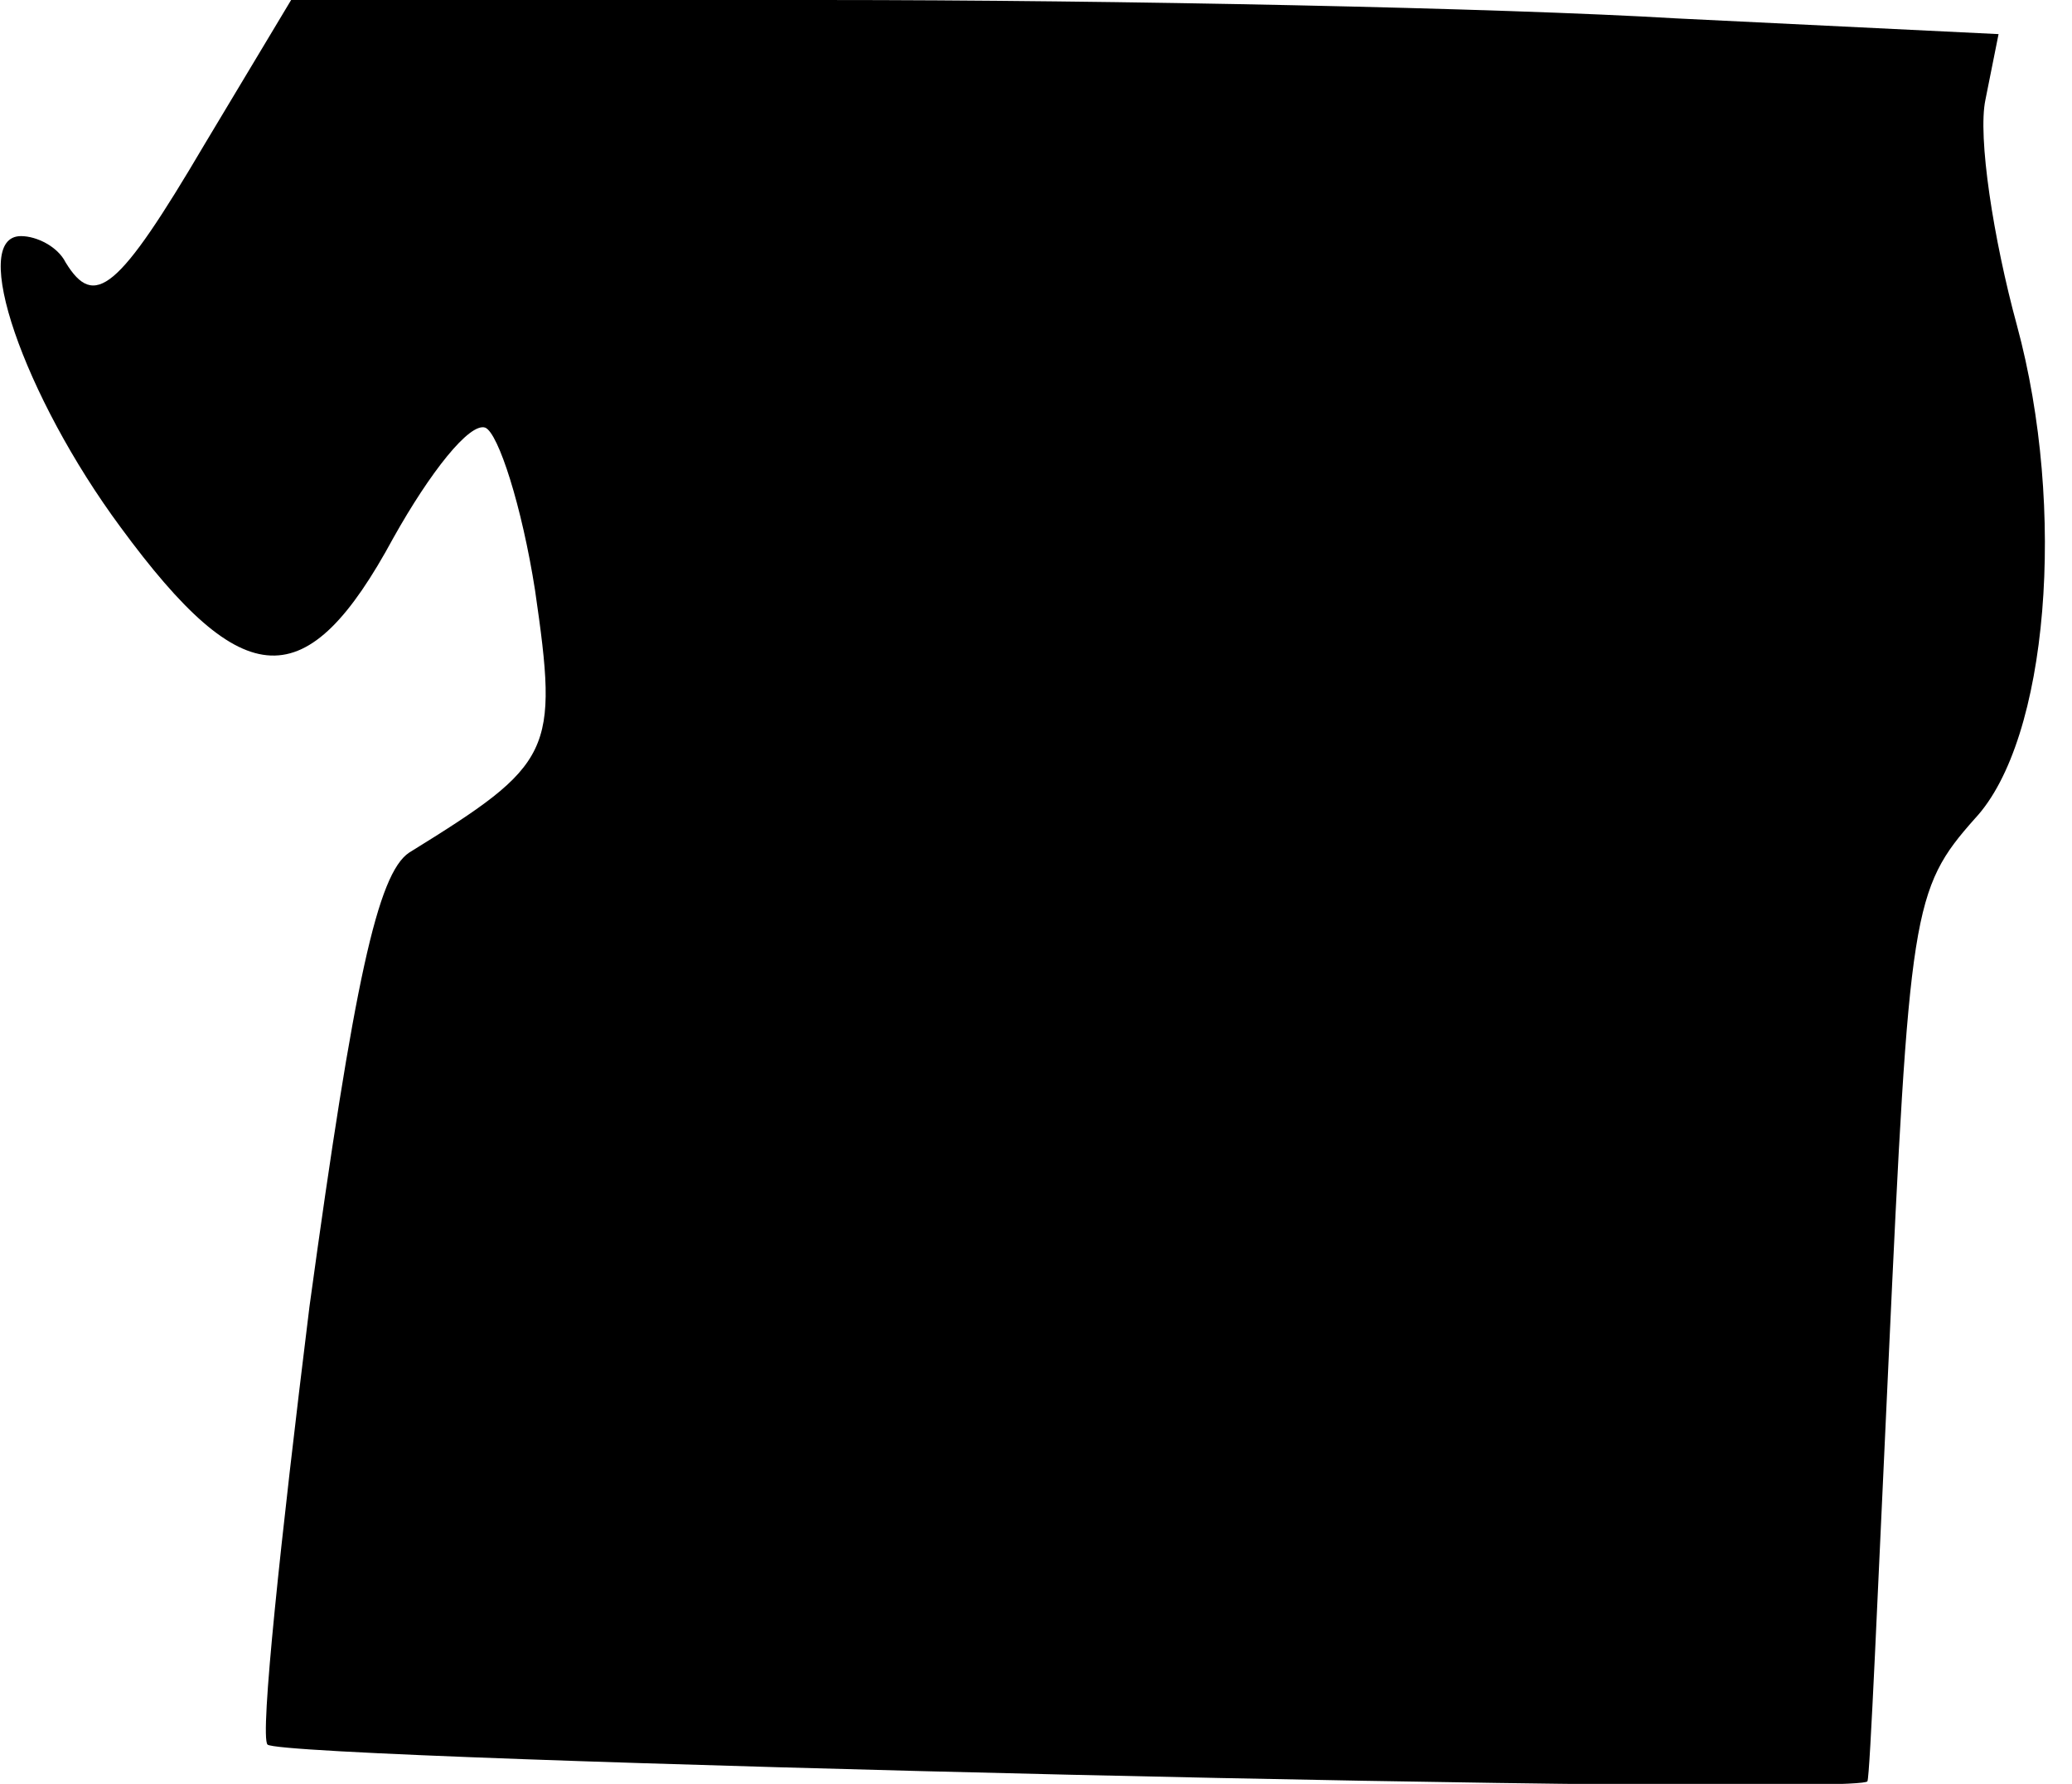 <?xml version="1.0" standalone="no"?>
<!DOCTYPE svg PUBLIC "-//W3C//DTD SVG 20010904//EN"
 "http://www.w3.org/TR/2001/REC-SVG-20010904/DTD/svg10.dtd">
<svg version="1.0" xmlns="http://www.w3.org/2000/svg"
 width="79pt" height="68pt" viewBox="0 0 79 68"
 preserveAspectRatio="xMidYMid meet">
<g transform="translate(0,68) scale(0.1,-0.1)"
fill="#000000" stroke="none">
<path fill="#000000" stroke="none" d="M78 625 c-33 -56 -42 -63 -53 -45 -3 6
-11 10 -17 10 -20 0 1 -61 38 -111 47 -64 71 -65 104 -4 14 25 29 44 35 42 5
-2 14 -30 19 -62 9 -62 7 -66 -48 -100 -12 -8 -21 -49 -38 -173 -11 -89 -19
-164 -16 -167 6 -6 607 -20 610 -14 1 2 4 74 8 159 8 173 9 181 33 208 28 30
35 118 16 188 -9 33 -15 72 -12 86 l5 25 -123 6 c-67 4 -213 7 -325 7 l-203 0
-33 -55z"/>
</g>
</svg>
